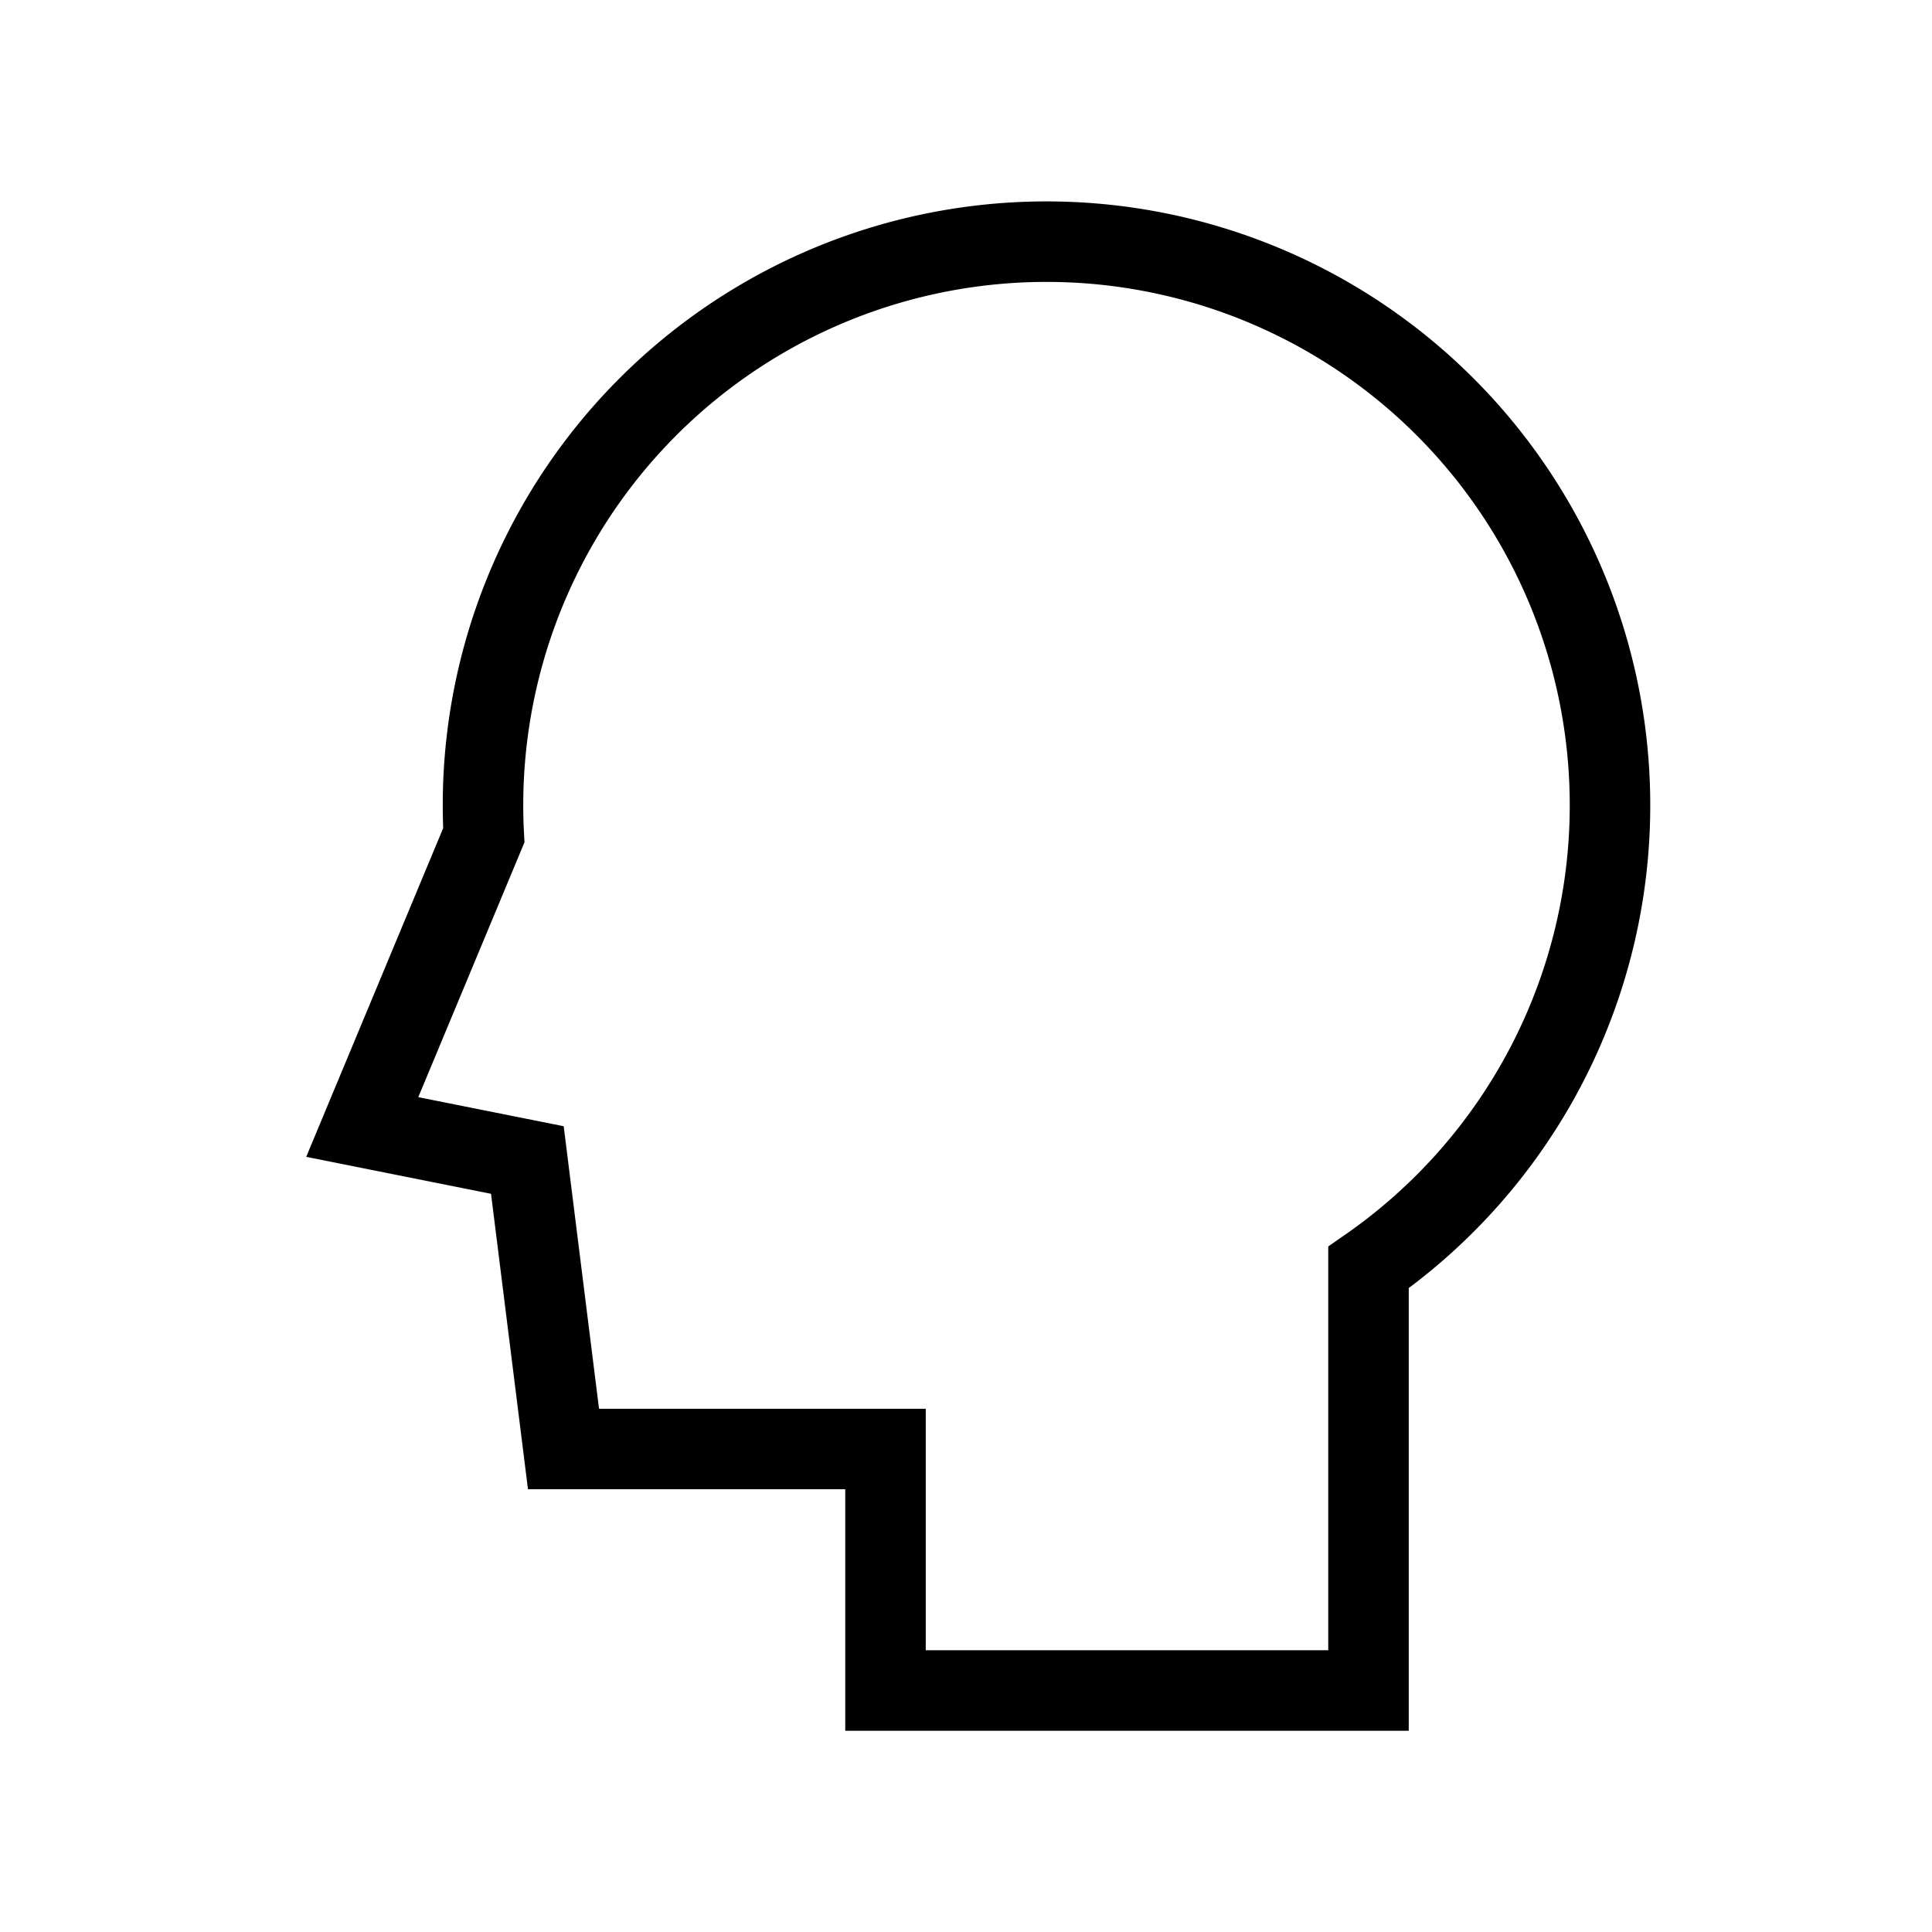 <svg xmlns="http://www.w3.org/2000/svg" width="24" height="24" viewBox="0 0 24 24" fill="none">
    <path stroke="currentColor" d="M20 10a6.992 6.992 0 0 1-3 5.745V21h-6v-3H7l-.449-3.59L4.5 14l1.51-3.624A7 7 0 1 1 20 10Z"/>
</svg>